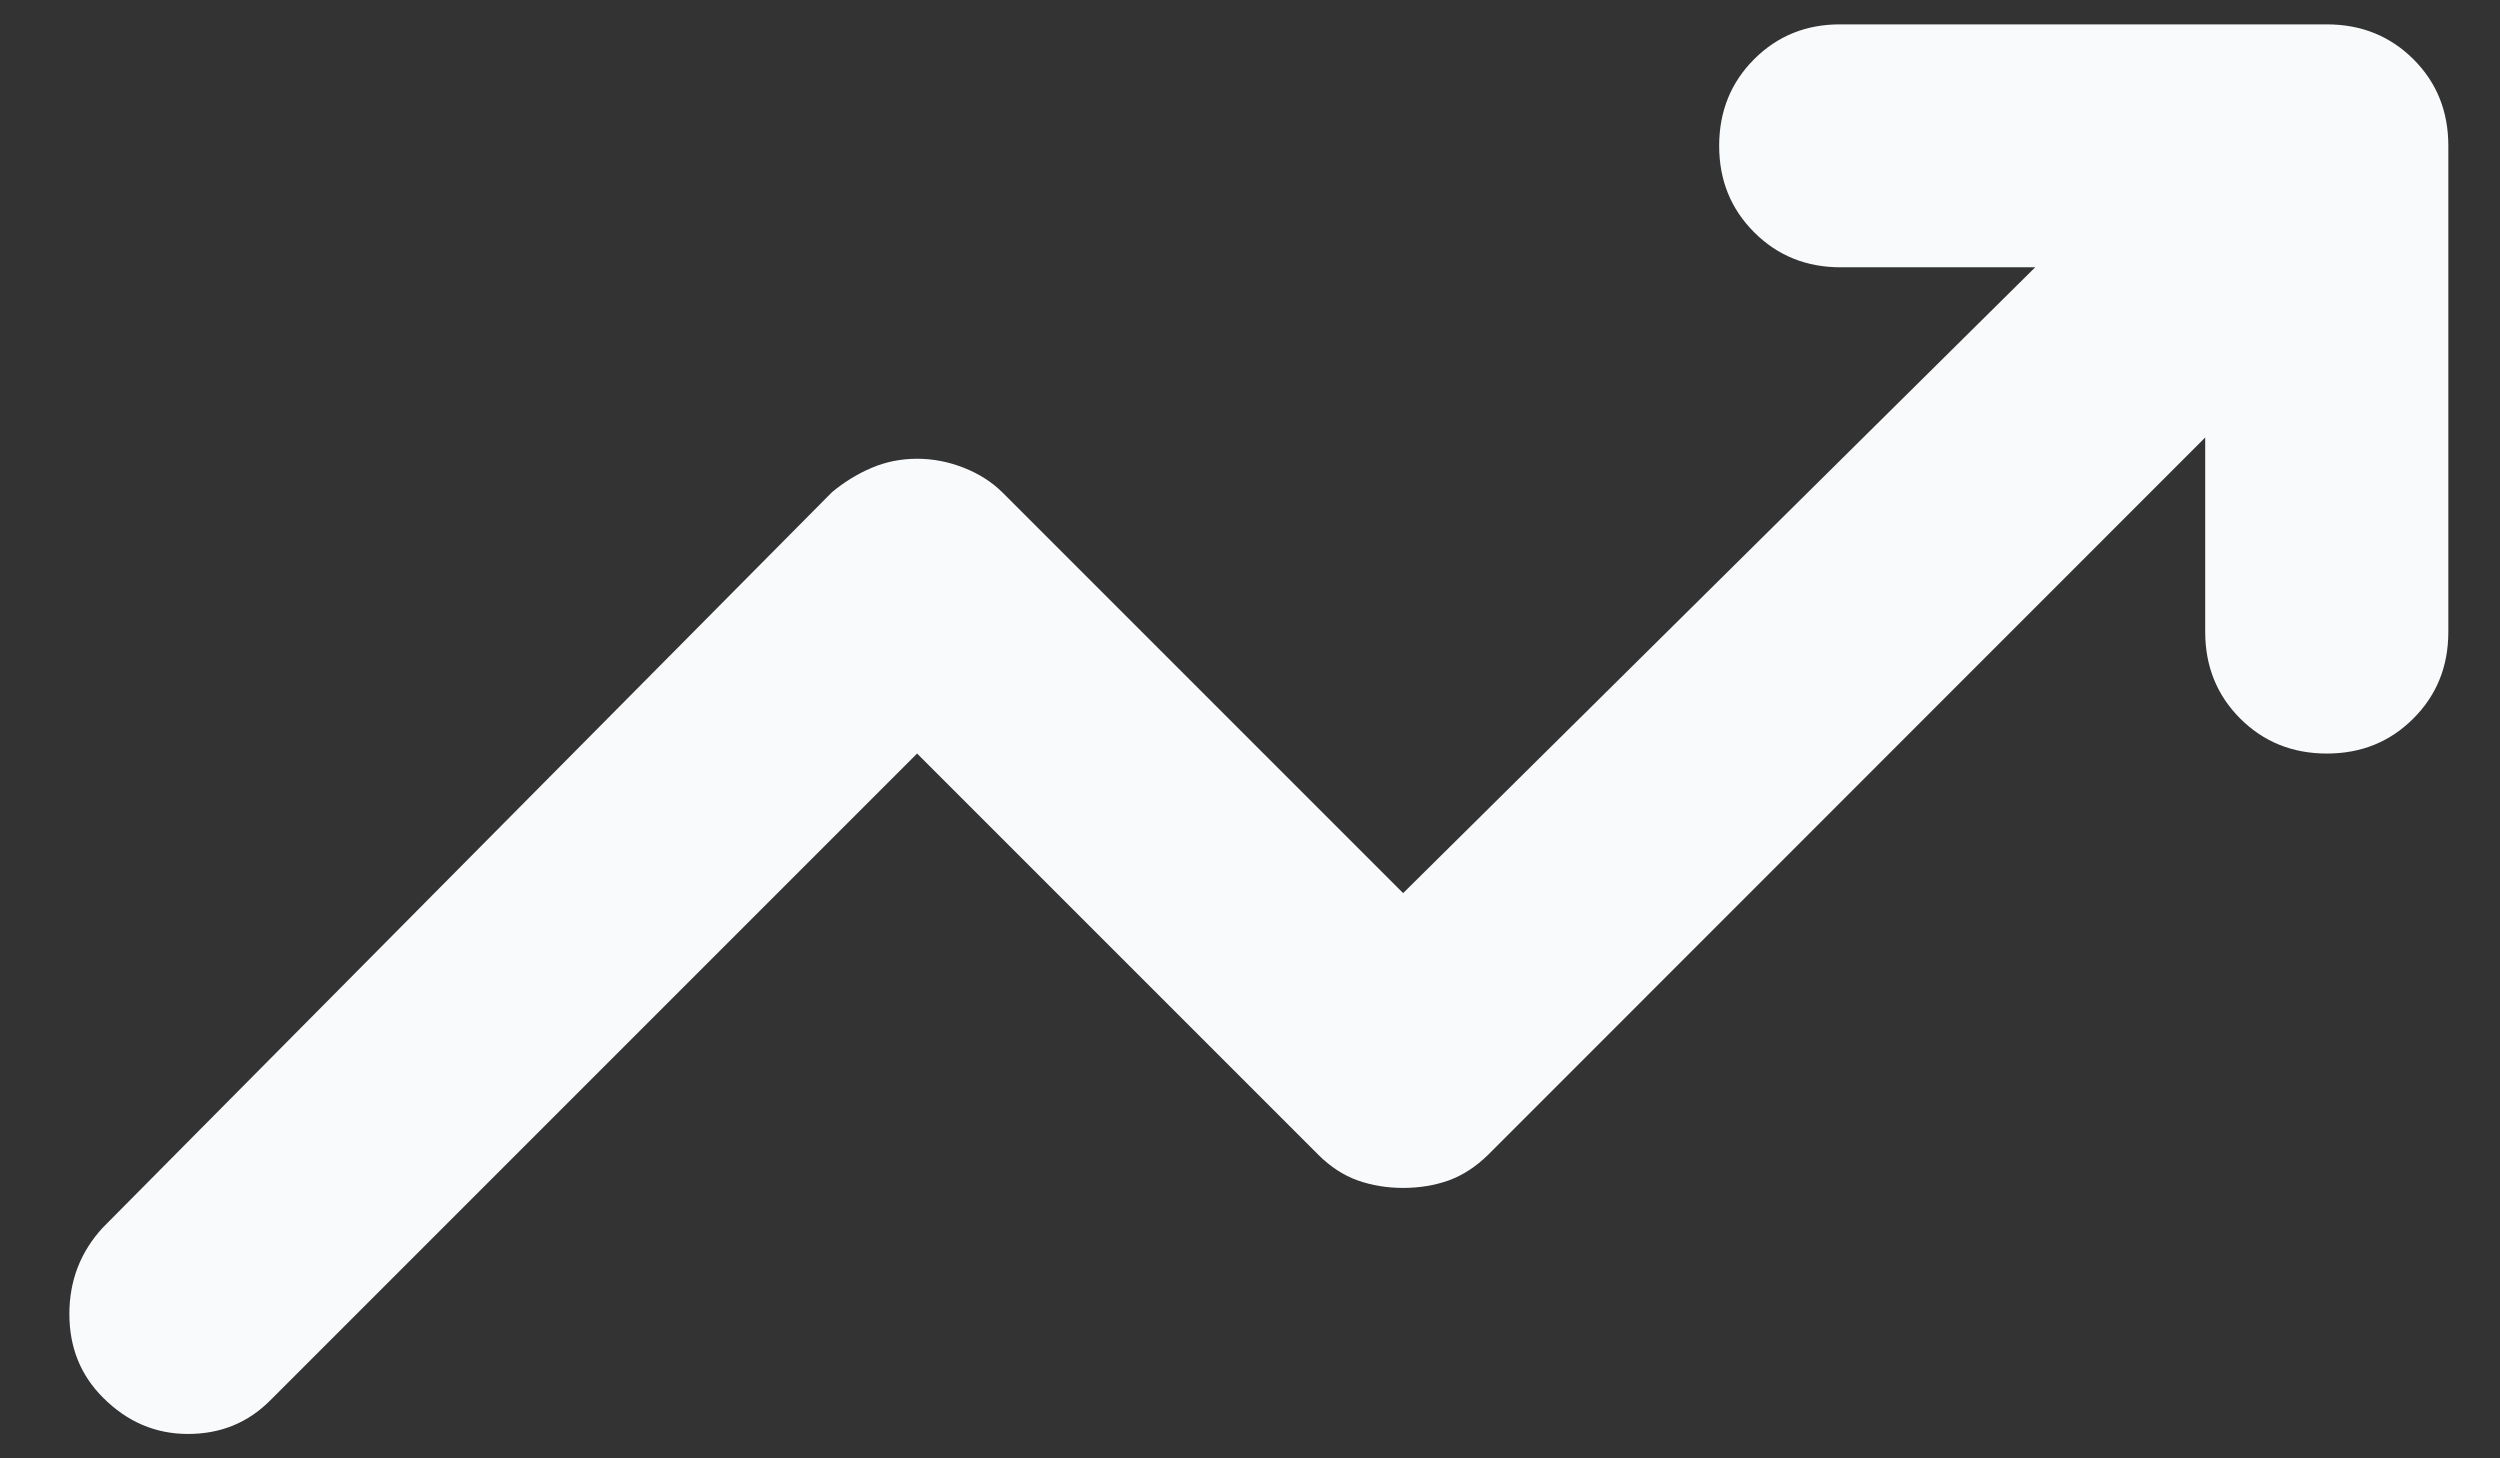 <svg width="12" height="7" viewBox="0 0 12 7" fill="none" xmlns="http://www.w3.org/2000/svg">
<rect x="0" y="0" width="12" height="7" fill="#333333" stroke="none"/>
<path d="M0.494 6.708C0.387 6.601 0.333 6.468 0.333 6.307C0.333 6.146 0.387 6.008 0.494 5.892L3.994 2.362C4.052 2.314 4.115 2.275 4.183 2.246C4.251 2.217 4.324 2.202 4.402 2.202C4.48 2.202 4.555 2.217 4.628 2.246C4.701 2.275 4.761 2.314 4.81 2.362L6.735 4.287L9.769 1.283H8.835C8.67 1.283 8.532 1.227 8.42 1.115C8.308 1.003 8.252 0.865 8.252 0.7C8.252 0.535 8.308 0.396 8.42 0.284C8.532 0.172 8.671 0.116 8.835 0.117H11.169C11.334 0.117 11.473 0.173 11.585 0.285C11.697 0.397 11.752 0.535 11.752 0.7V3.033C11.752 3.199 11.696 3.337 11.584 3.449C11.472 3.561 11.334 3.617 11.169 3.617C11.004 3.617 10.865 3.561 10.753 3.449C10.641 3.337 10.585 3.198 10.585 3.033V2.1L7.144 5.542C7.085 5.6 7.022 5.641 6.954 5.666C6.886 5.69 6.813 5.702 6.735 5.702C6.658 5.702 6.585 5.69 6.517 5.666C6.449 5.642 6.385 5.6 6.327 5.542L4.402 3.617L1.296 6.723C1.189 6.83 1.058 6.883 0.902 6.883C0.747 6.883 0.61 6.825 0.494 6.708Z" fill="#F9FAFB"/>
</svg>
